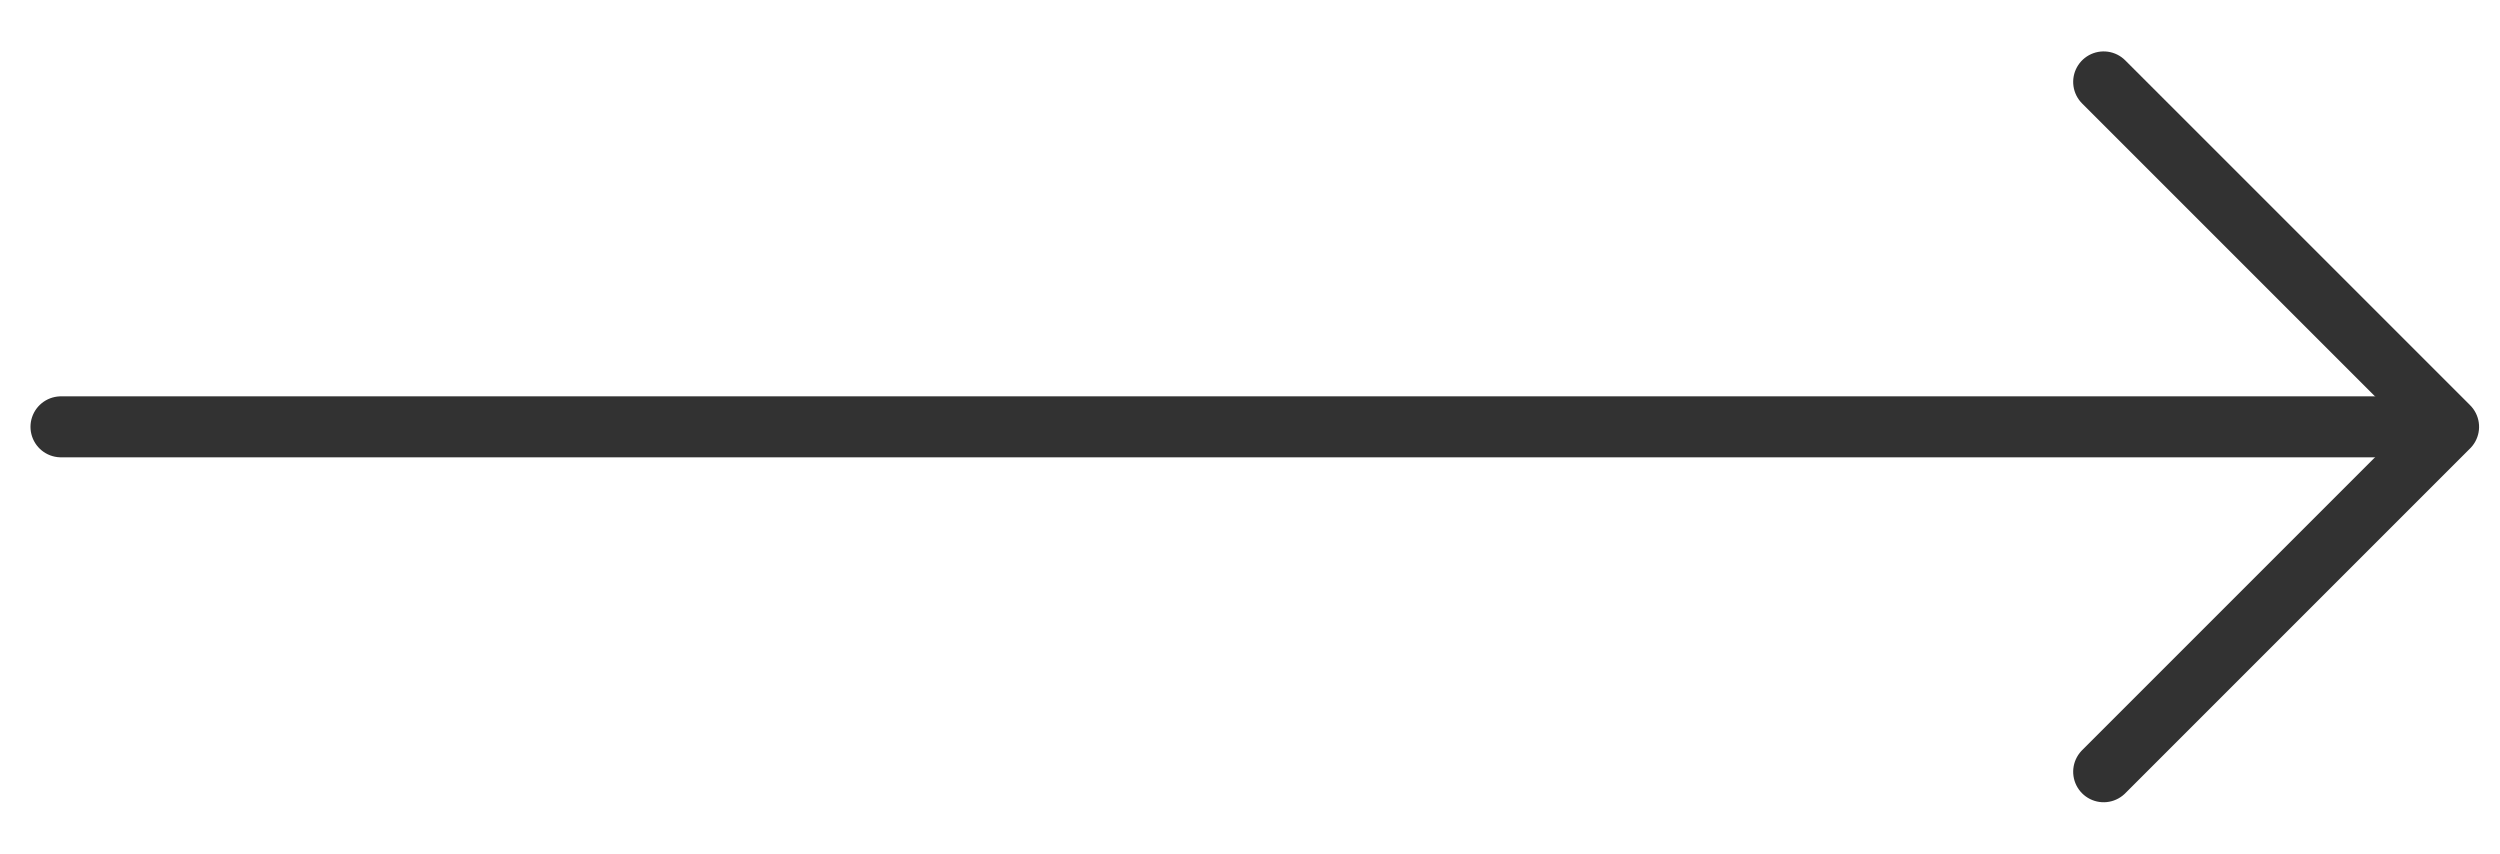 <?xml version="1.0" encoding="UTF-8"?>
<svg width="41px" height="14px" viewBox="0 0 41 14" version="1.1" xmlns="http://www.w3.org/2000/svg">
    <!-- Generator: sketchtool 62 (101010) - https://sketch.com -->
    <title>9D840E85-E944-4FFD-BDD6-DE773FED3FC8@1.00x</title>
    <desc>Created with sketchtool.</desc>
    <g id="Swash-Wallet-Update" stroke="none" stroke-width="1" fill="none" fill-rule="evenodd" stroke-linecap="round">
        <g id="Wallet-V2-Sending" transform="translate(-671, -449)" stroke="#323232">
            <g id="Group-7" transform="translate(672, 450)">
                <polyline id="Path" stroke-linejoin="round" transform="translate(33.5, 6) rotate(-45) translate(-33.5, -6) " points="37.5 2 37.5 10 29.5 10"></polyline>
                <line x1="-5.69648495e-14" y1="6" x2="39" y2="6" id="Line-2"></line>
            </g>
        </g>
    </g>
</svg>